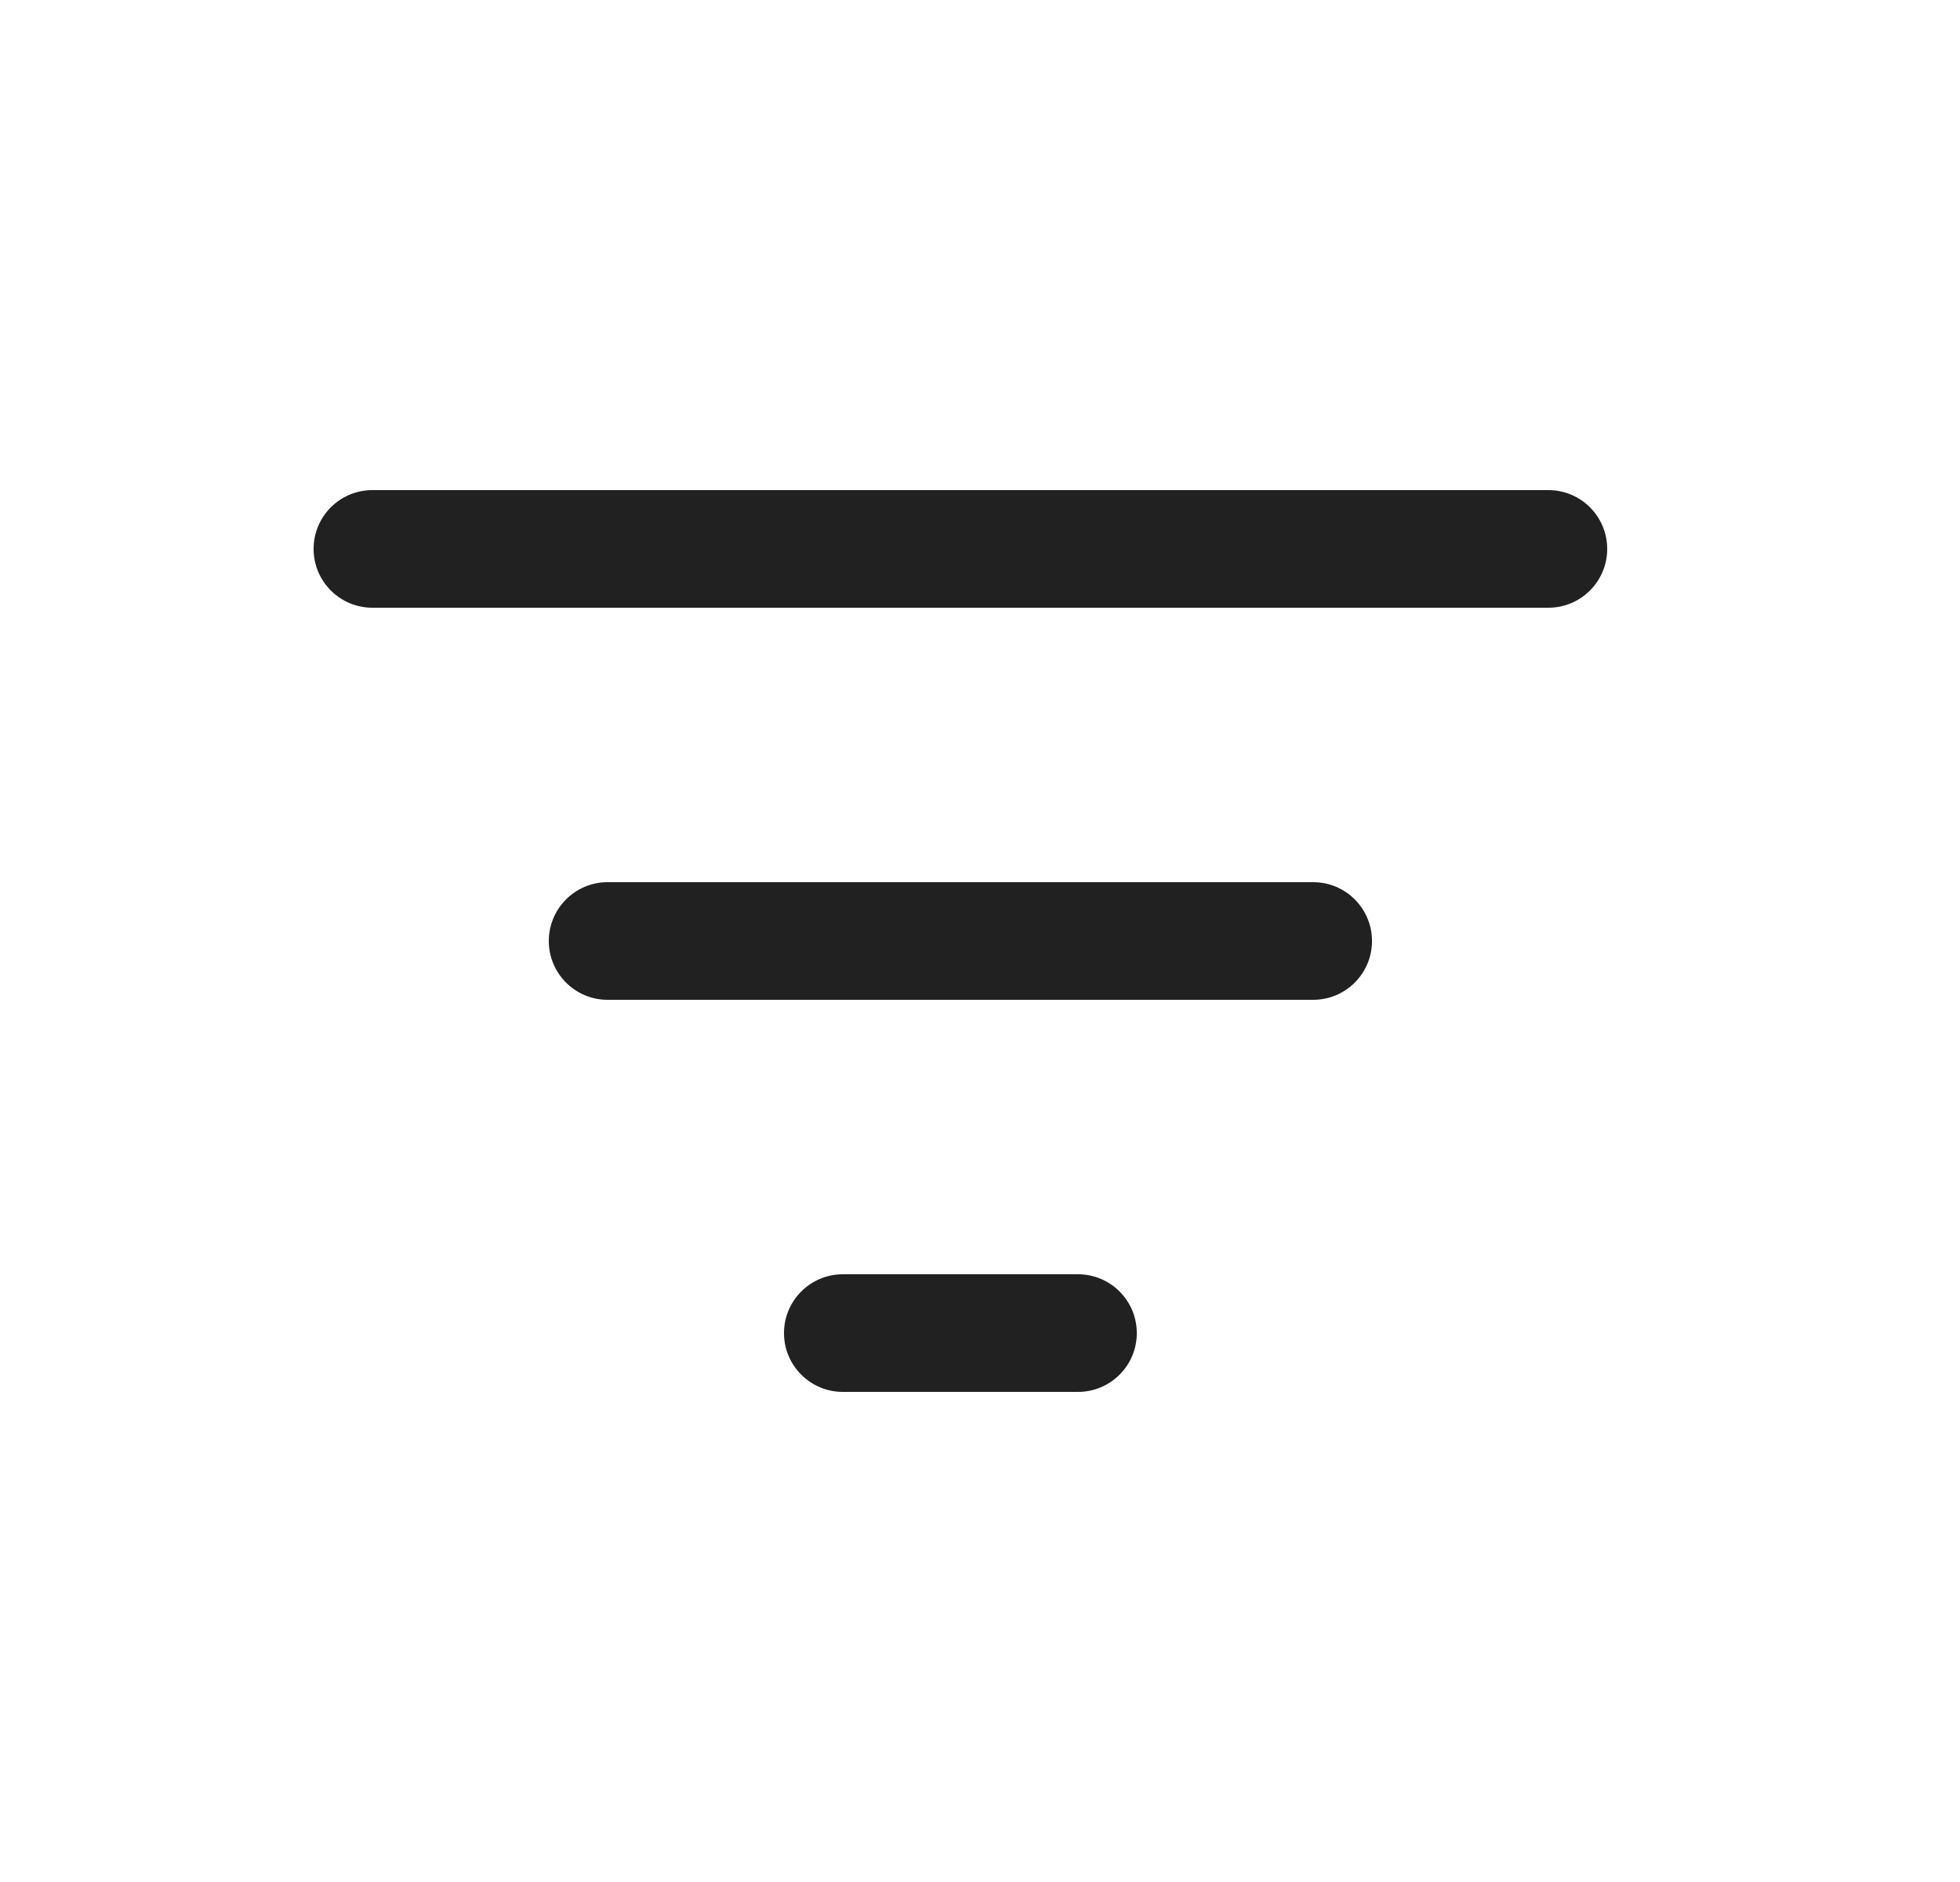 <svg width="25" height="24" viewBox="0 0 25 24" fill="none" xmlns="http://www.w3.org/2000/svg">
<path d="M13.75 16.25C14.164 16.25 14.5 16.586 14.5 17C14.5 17.414 14.164 17.75 13.75 17.75H10.75C10.336 17.75 10 17.414 10 17C10 16.586 10.336 16.25 10.75 16.25H13.75ZM16.75 11.25C17.164 11.25 17.5 11.586 17.5 12C17.5 12.414 17.164 12.75 16.75 12.75H7.75C7.336 12.75 7 12.414 7 12C7 11.586 7.336 11.25 7.75 11.25H16.75ZM19.75 6.25C20.164 6.25 20.5 6.586 20.5 7C20.5 7.414 20.164 7.75 19.75 7.75H4.75C4.336 7.75 4 7.414 4 7C4 6.586 4.336 6.25 4.75 6.25H19.75Z" fill="#212121"/>
</svg>
